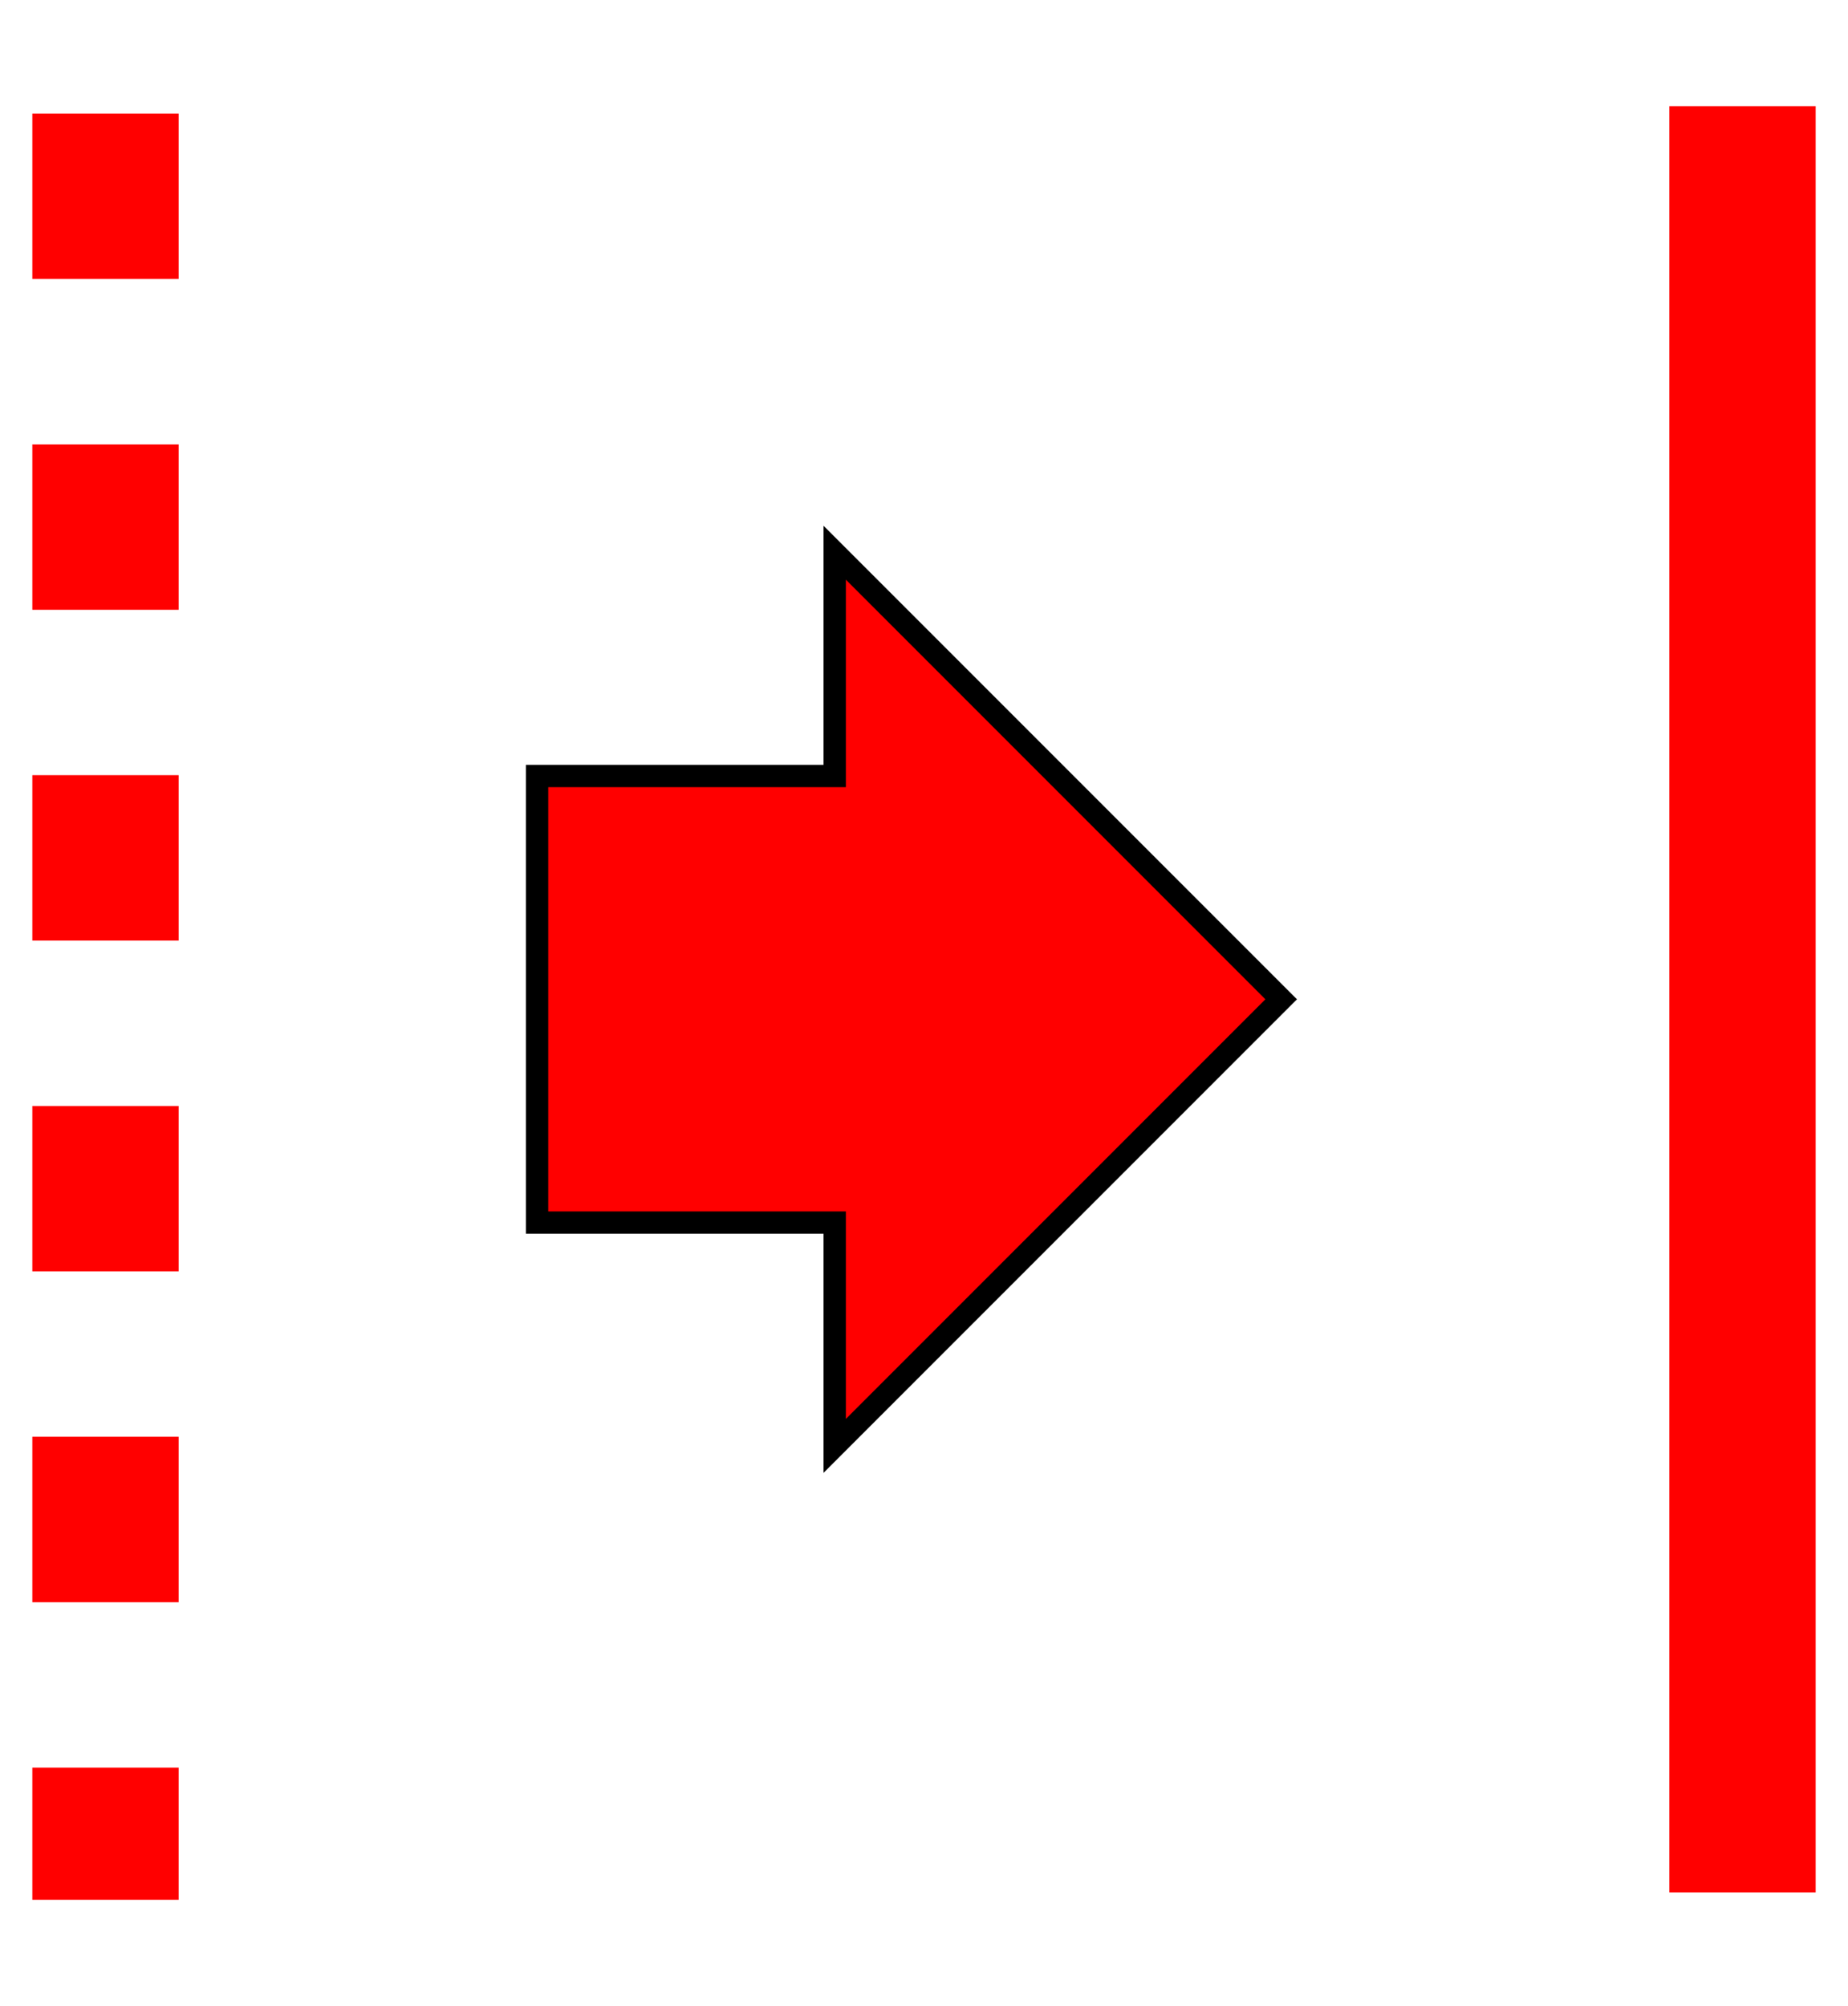 <?xml version="1.0" standalone="no"?>
<!-- Creator: fig2dev Version 3.2.6a -->
<!-- CreationDate: 2020-08-21 22:15:13 -->
<!-- Magnification: 1.05 -->
<svg	xmlns="http://www.w3.org/2000/svg"
	xmlns:xlink="http://www.w3.org/1999/xlink"
	width="704pt" height="764pt"
	viewBox="-188 -638 11176 12121">
<g fill="none">
<!-- Line -->
<polygon points=" 3060,5400 3060,6750 4860,6750 4860,8100 7560,5400 4860,2700 4860,4050 3060,4050
" fill="#ff0000"
	stroke="#000000" stroke-width="135px"/>
<!-- Line -->
<polyline points=" 10350,0 10350,10800"
	stroke="#ff0000" stroke-width="885px"/>
<!-- Line -->
<polyline points=" 450,45 450,10845"
	stroke="#ff0000" stroke-width="885px" stroke-dasharray="1000 1000"/>
</g>
</svg>
